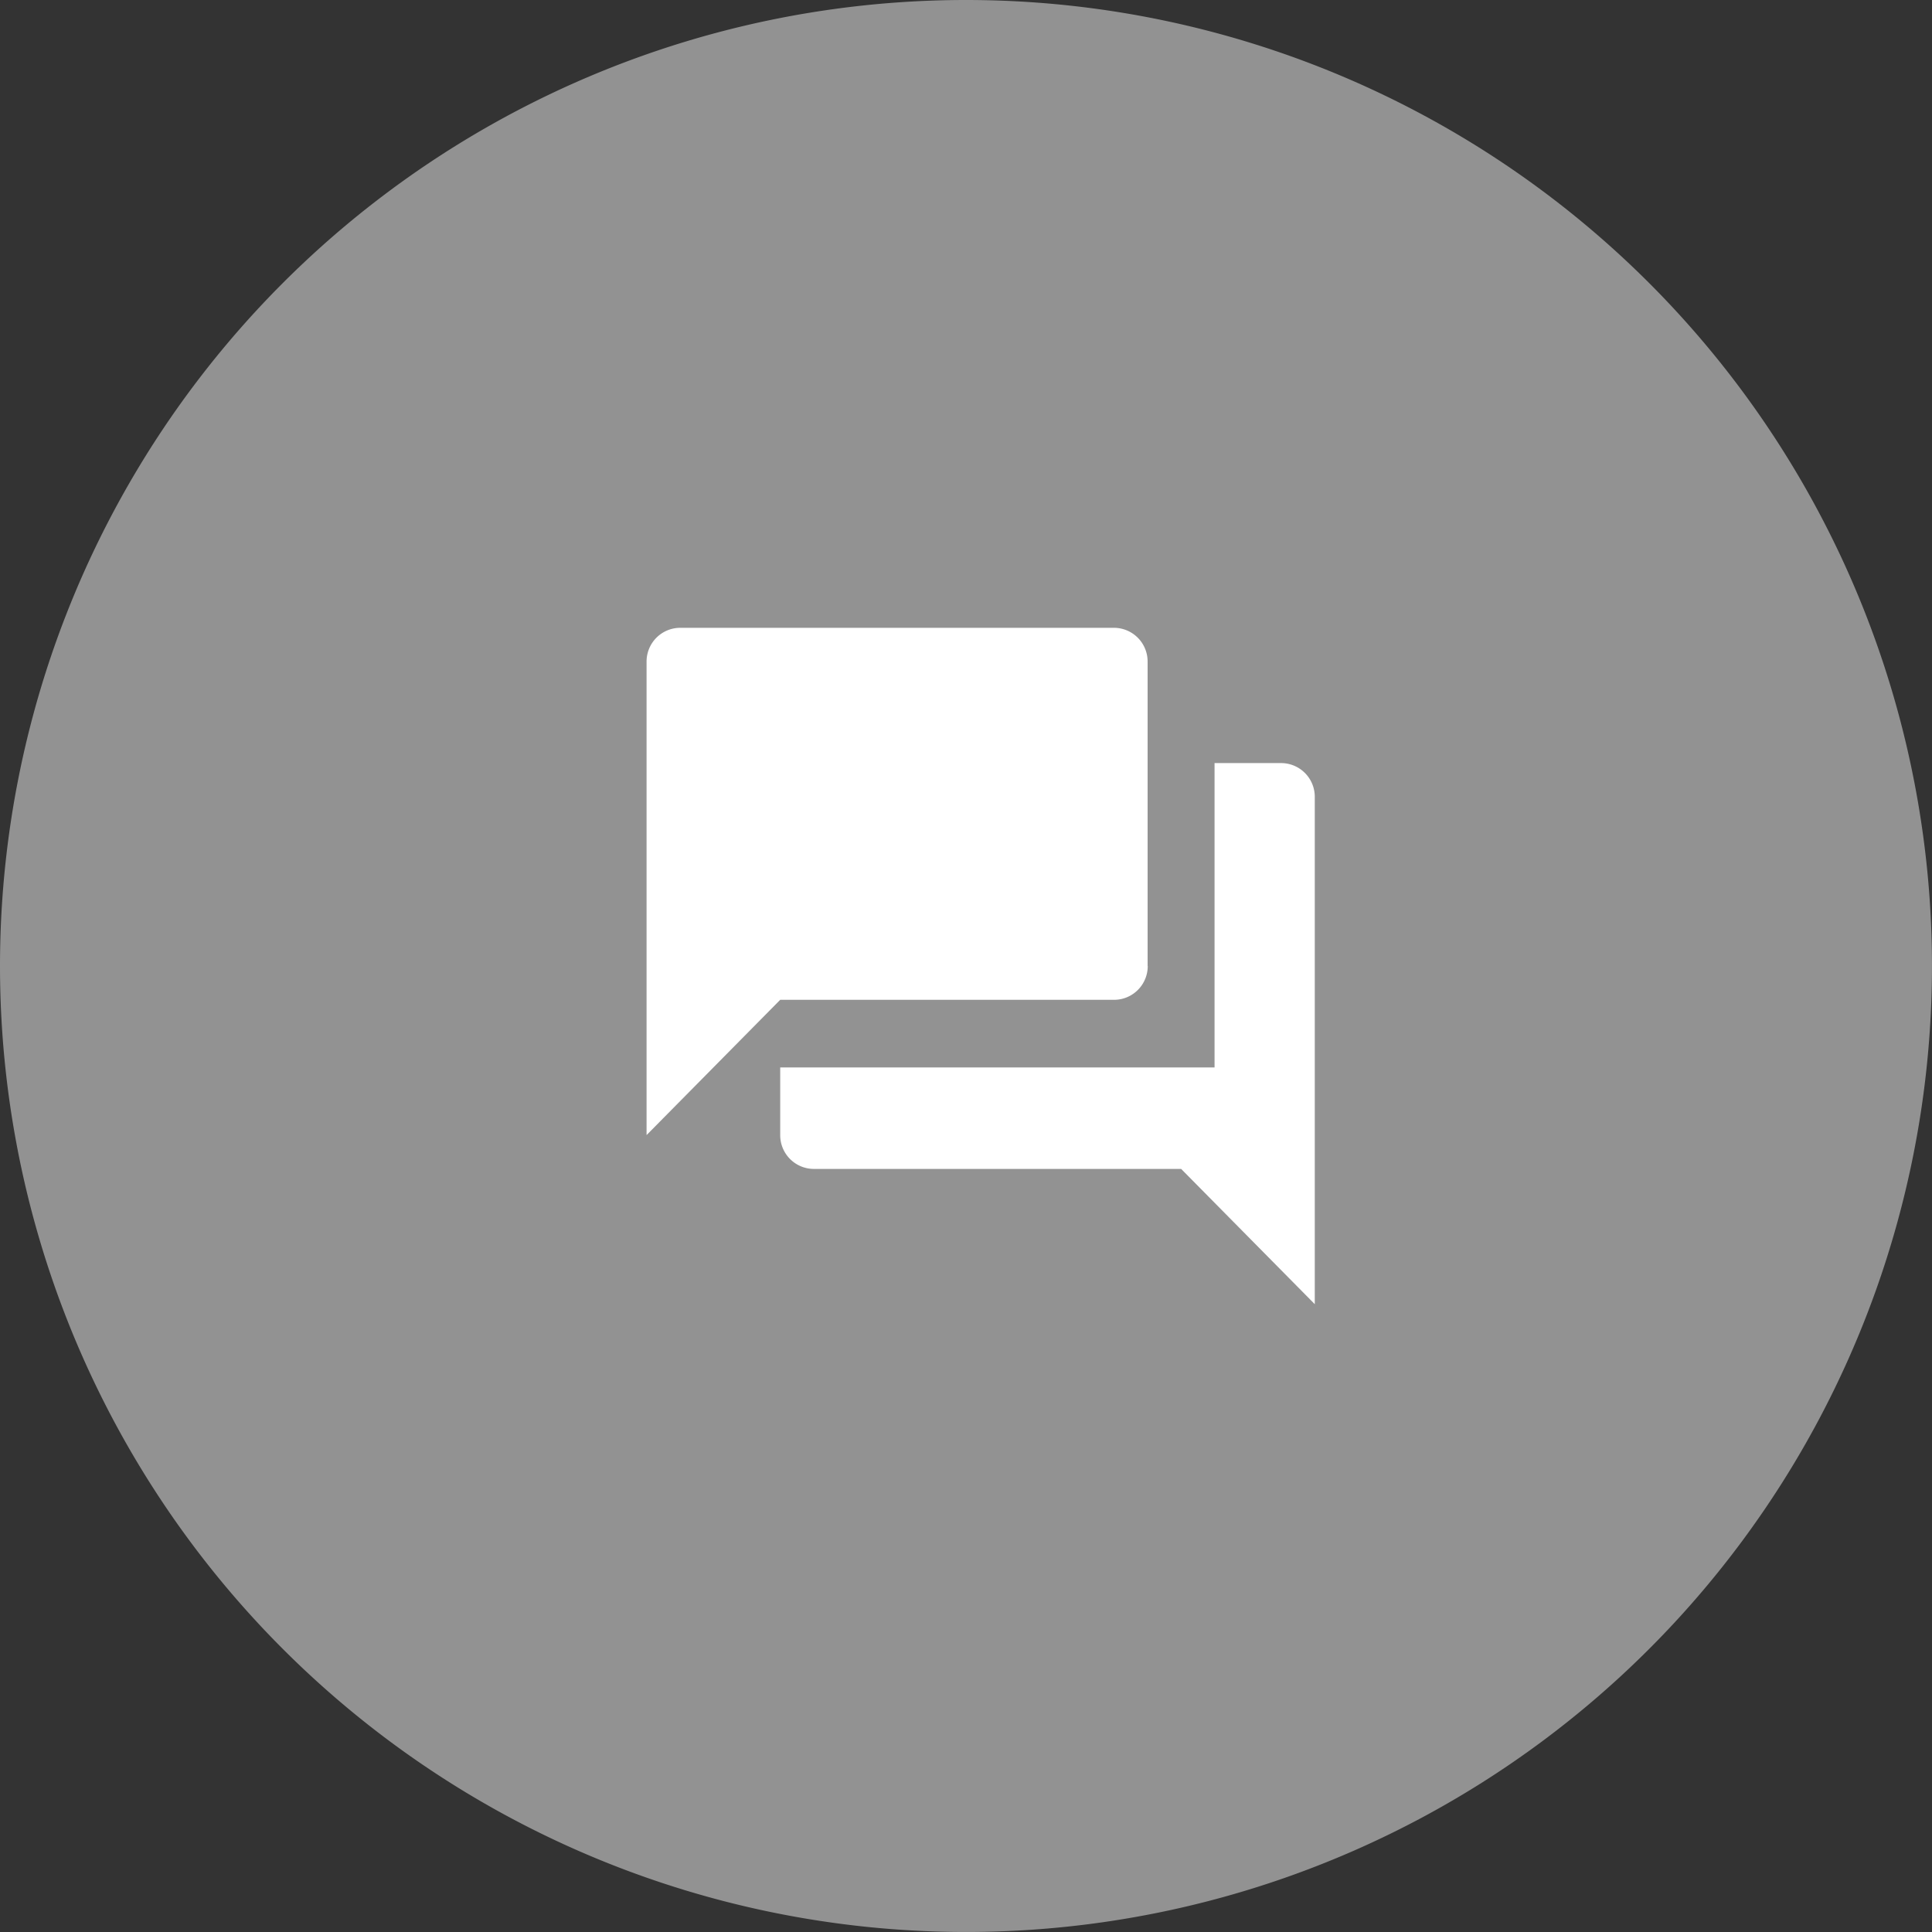 <svg xmlns="http://www.w3.org/2000/svg" width="81.885" height="81.885" viewBox="0 0 81.885 81.885">
  <rect x="0" y="0" width="81.885" height="81.885" fill="#333333" stroke="none"/>
  <g id="Group_14064" data-name="Group 14064" transform="translate(-184.556 -27.408)">
    <path id="Path_12128" data-name="Path 12128" d="M40.942,0A40.942,40.942,0,1,1,0,40.942,40.942,40.942,0,0,1,40.942,0Z" transform="translate(184.556 27.408)" fill="#929292"/>
    <path id="ic_question_answer_24px" d="M28.9,7.733H26.073v12.9H7.664V23.5A1.429,1.429,0,0,0,9.08,24.934H24.657l5.664,5.733V9.167A1.429,1.429,0,0,0,28.9,7.733Zm-5.664,8.6V3.433A1.429,1.429,0,0,0,21.825,2H3.416A1.429,1.429,0,0,0,2,3.433V23.5l5.664-5.733h14.16A1.429,1.429,0,0,0,23.241,16.334Z" transform="translate(209.96 52.017)" fill="#fff"/>
  </g>
</svg>
